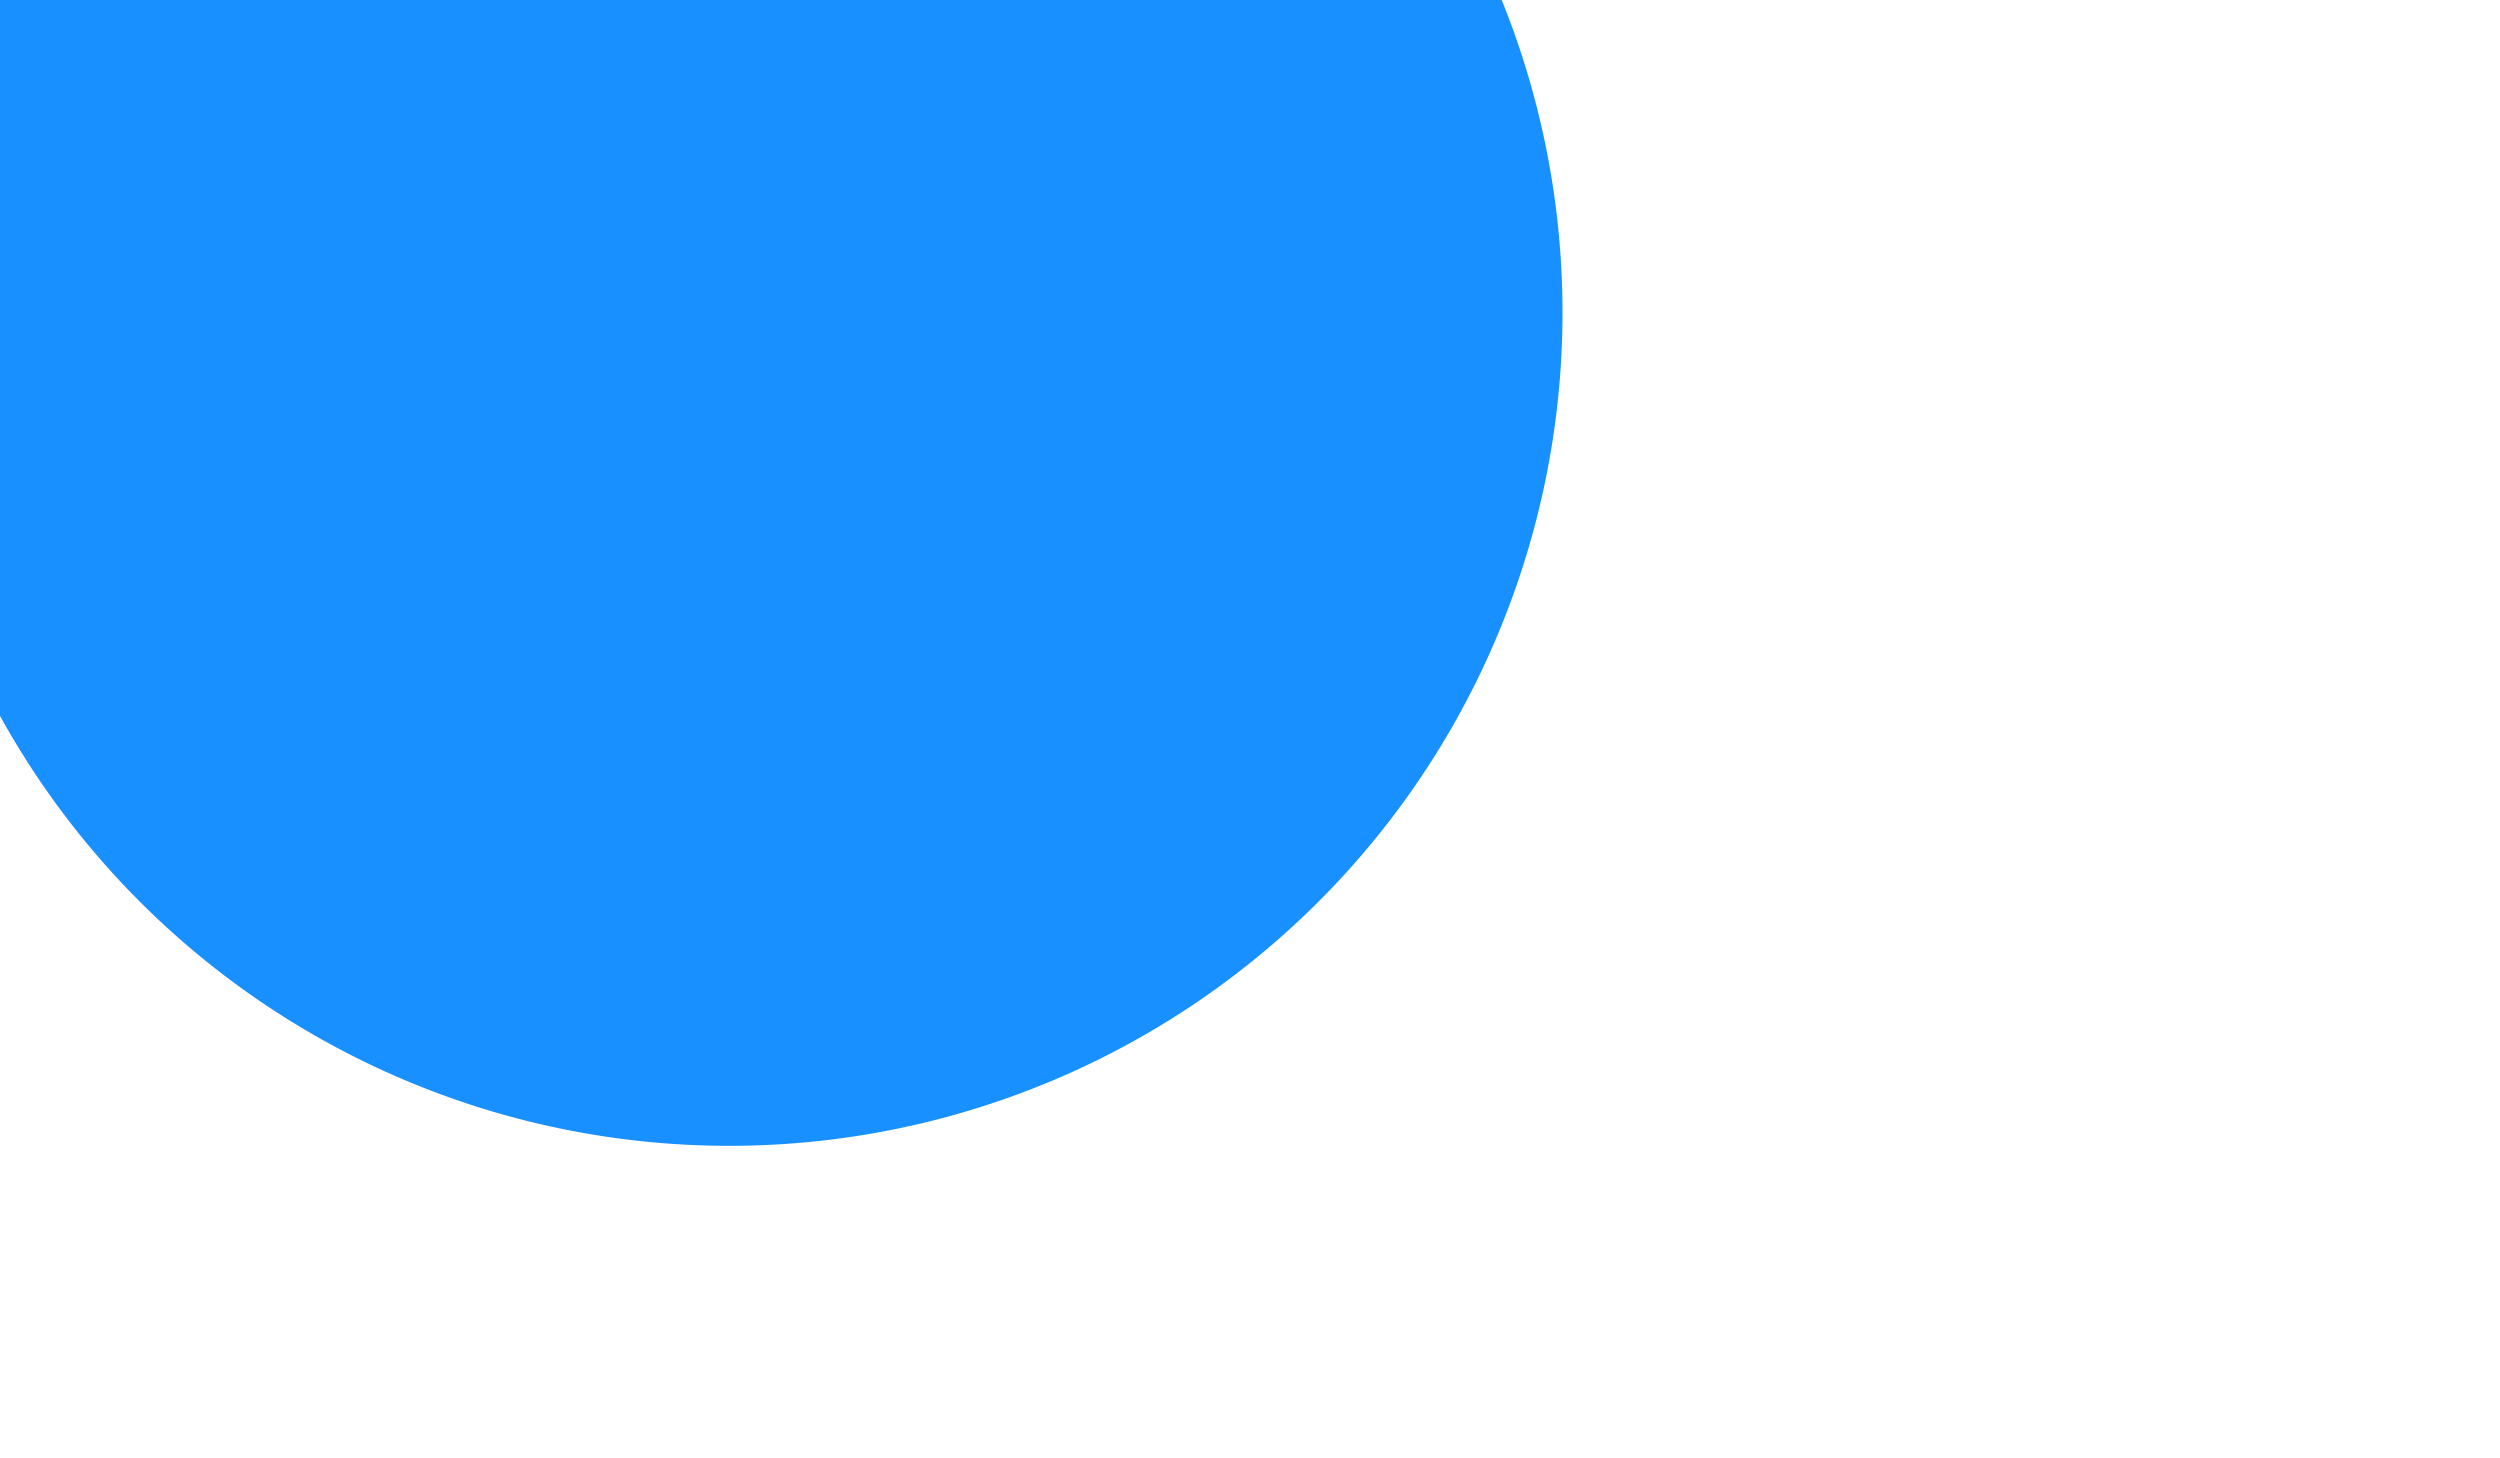 ﻿<?xml version="1.0" encoding="utf-8"?>
<svg version="1.1" xmlns:xlink="http://www.w3.org/1999/xlink" width="12px" height="7px" preserveAspectRatio="xMinYMid meet" viewBox="1424 2046  12 5" xmlns="http://www.w3.org/2000/svg">
  <path d="M 1334 2046.5  L 1430.5 2046.5  " stroke-width="3" stroke="#1890ff" fill="none" />
  <path d="M 1335 2042.5  A 4 4 0 0 0 1331 2046.5 A 4 4 0 0 0 1335 2050.5 A 4 4 0 0 0 1339 2046.5 A 4 4 0 0 0 1335 2042.5 Z M 1427.5 2042.5  A 4 4 0 0 0 1423.5 2046.5 A 4 4 0 0 0 1427.5 2050.5 A 4 4 0 0 0 1431.5 2046.5 A 4 4 0 0 0 1427.5 2042.5 Z " fill-rule="nonzero" fill="#1890ff" stroke="none" />
</svg>